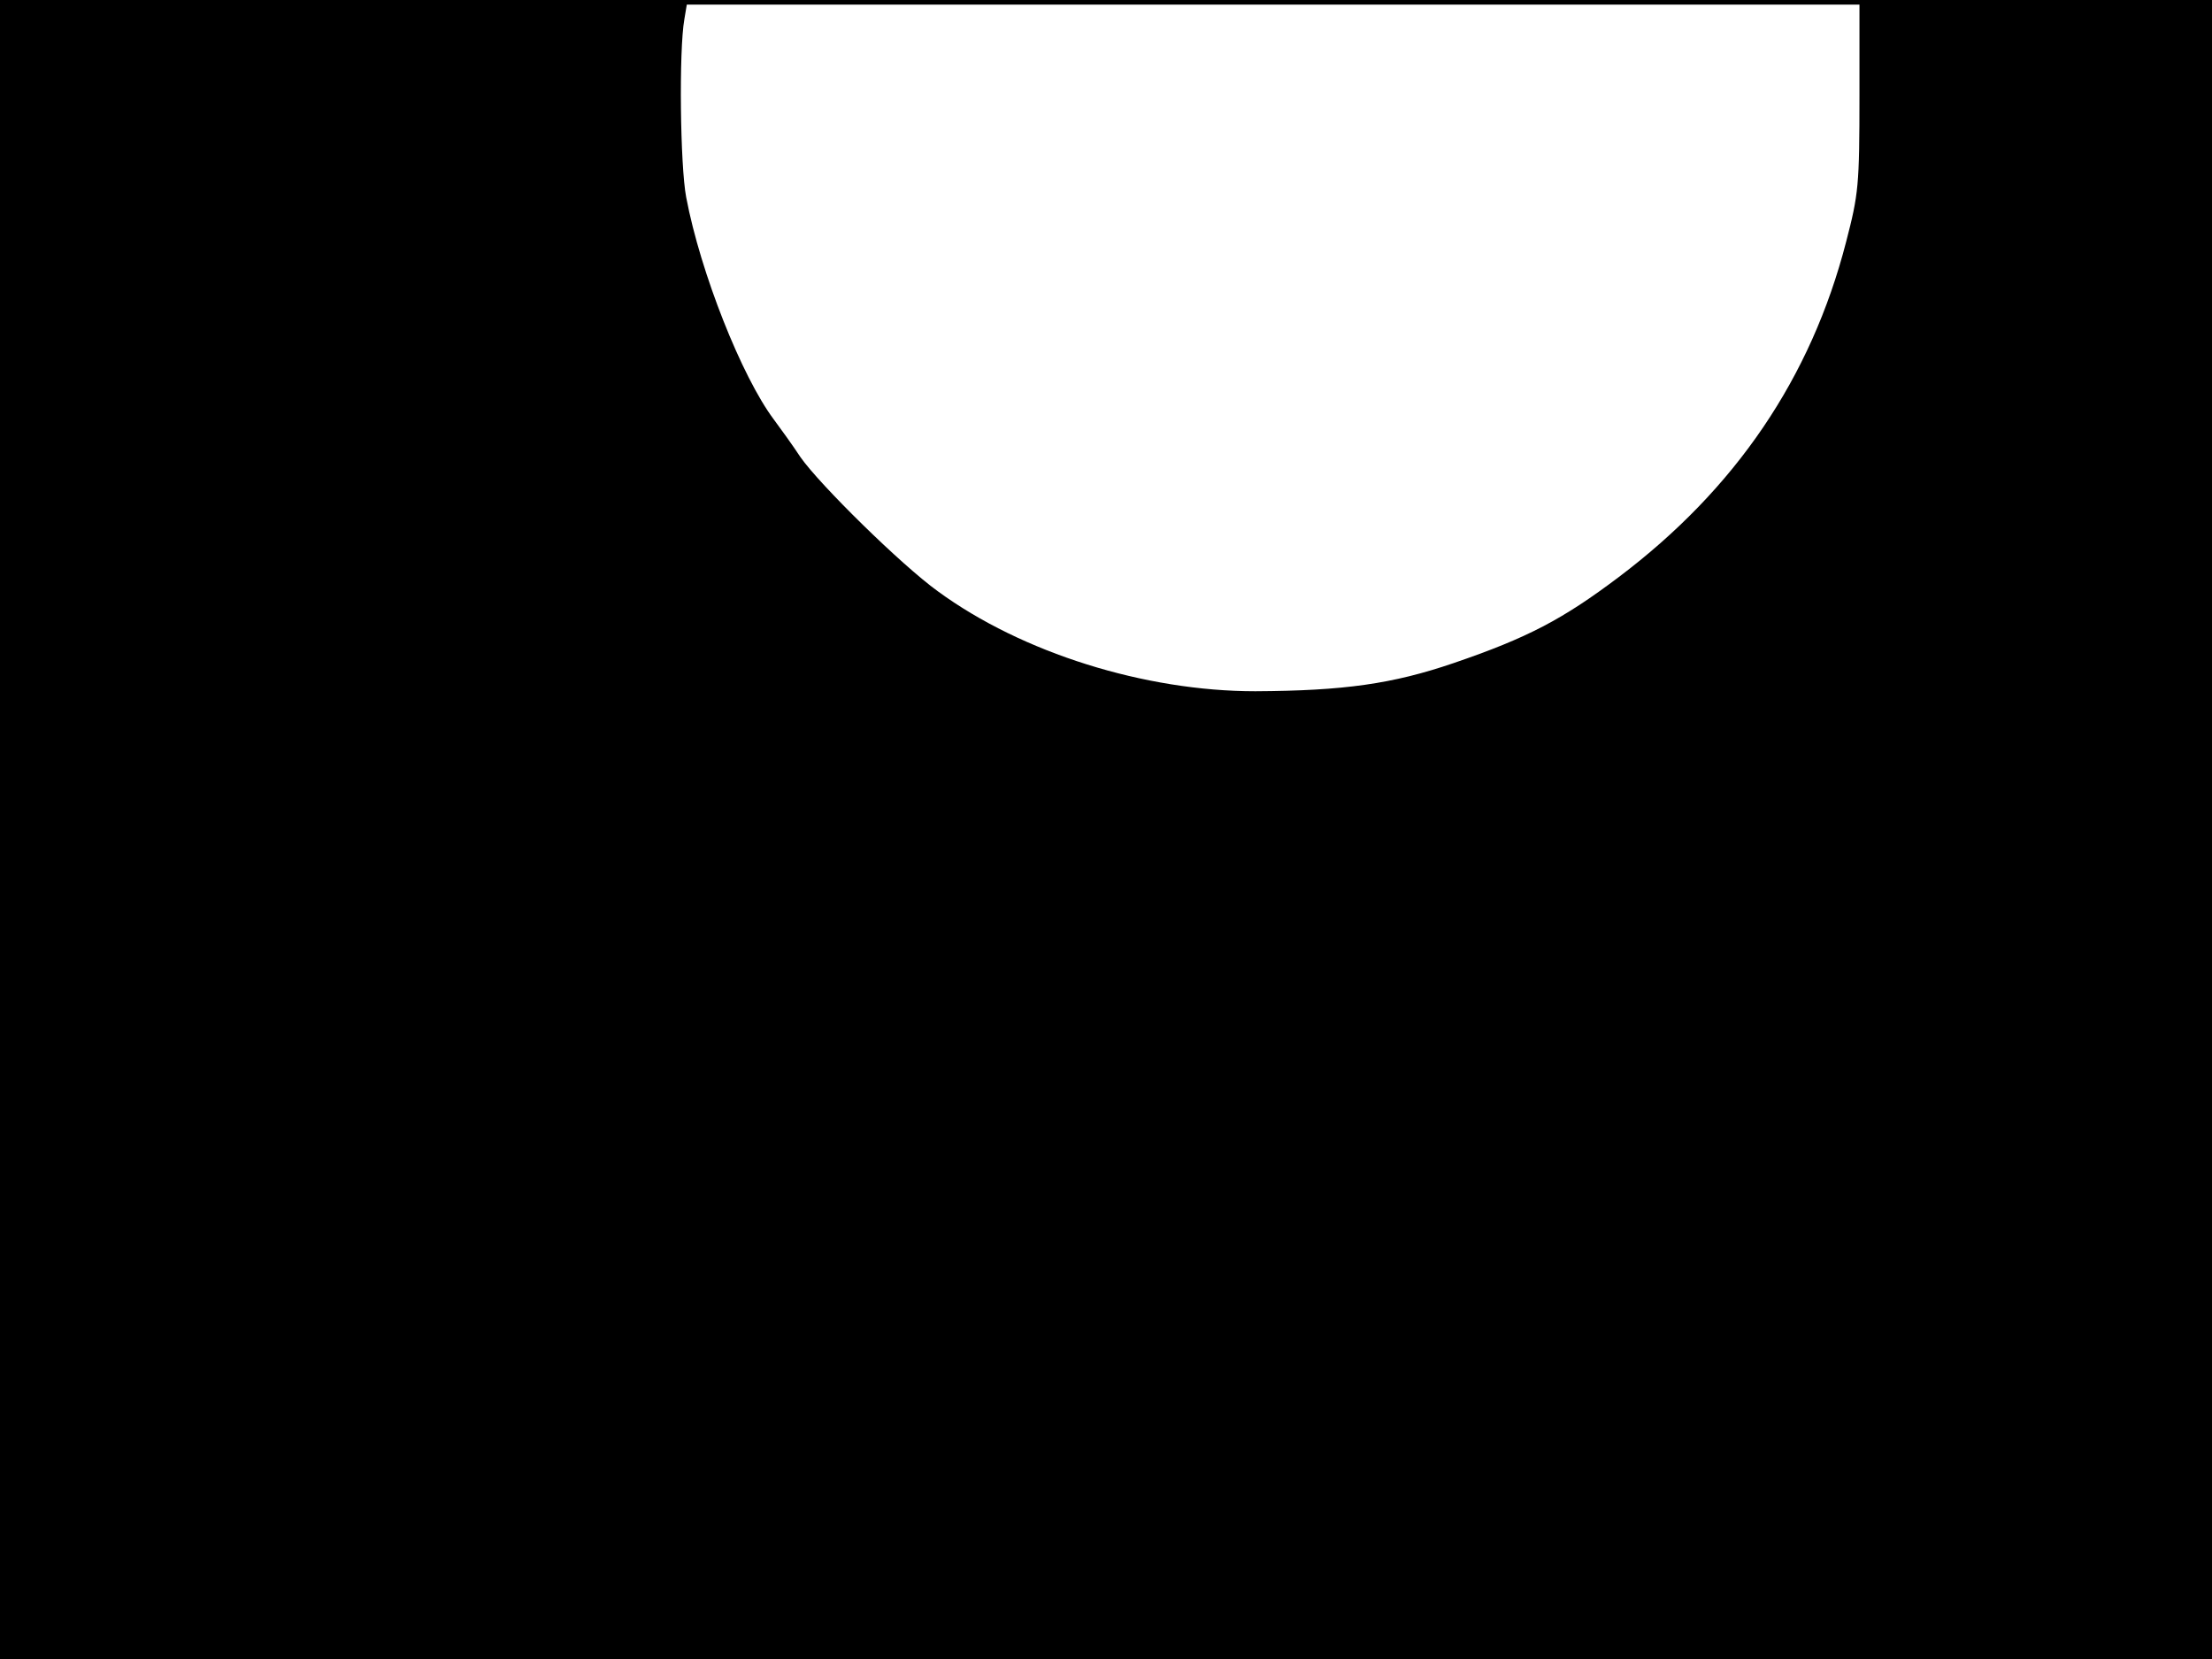 <?xml version="1.0" standalone="no"?>
<!DOCTYPE svg PUBLIC "-//W3C//DTD SVG 20010904//EN"
 "http://www.w3.org/TR/2001/REC-SVG-20010904/DTD/svg10.dtd">
<svg version="1.0" xmlns="http://www.w3.org/2000/svg"
 width="480pt" height="360pt" viewBox="0 0 480 360"
 preserveAspectRatio="xMidYMid meet">
<rect width="1" height="360" fill="#000000"/>
<rect x="479" width="1" height="360" fill="#000000"/>
<rect width="480" height="1" fill="#000000"/>
<rect y="359" width="480" height="1" fill="#000000"/>
<g transform="translate(0,360) scale(0.1,-0.1)"
fill="#000000" stroke="none">
<path d="M0 1800 l0 -1800 2400 0 2400 0 0 1800 0 1800 -382 0 -383 0 0 -207
c0 -196 -2 -214 -29 -318 -76 -295 -240 -536 -493 -727 -122 -92 -198 -132
-359 -187 -132 -45 -237 -60 -430 -61 -239 0 -506 83 -689 217 -79 57 -256
231 -298 291 -17 26 -44 63 -58 82 -69 92 -159 318 -190 482 -13 68 -16 318
-4 386 l7 42 -746 0 -746 0 0 -1800z"/>
</g>
</svg>
